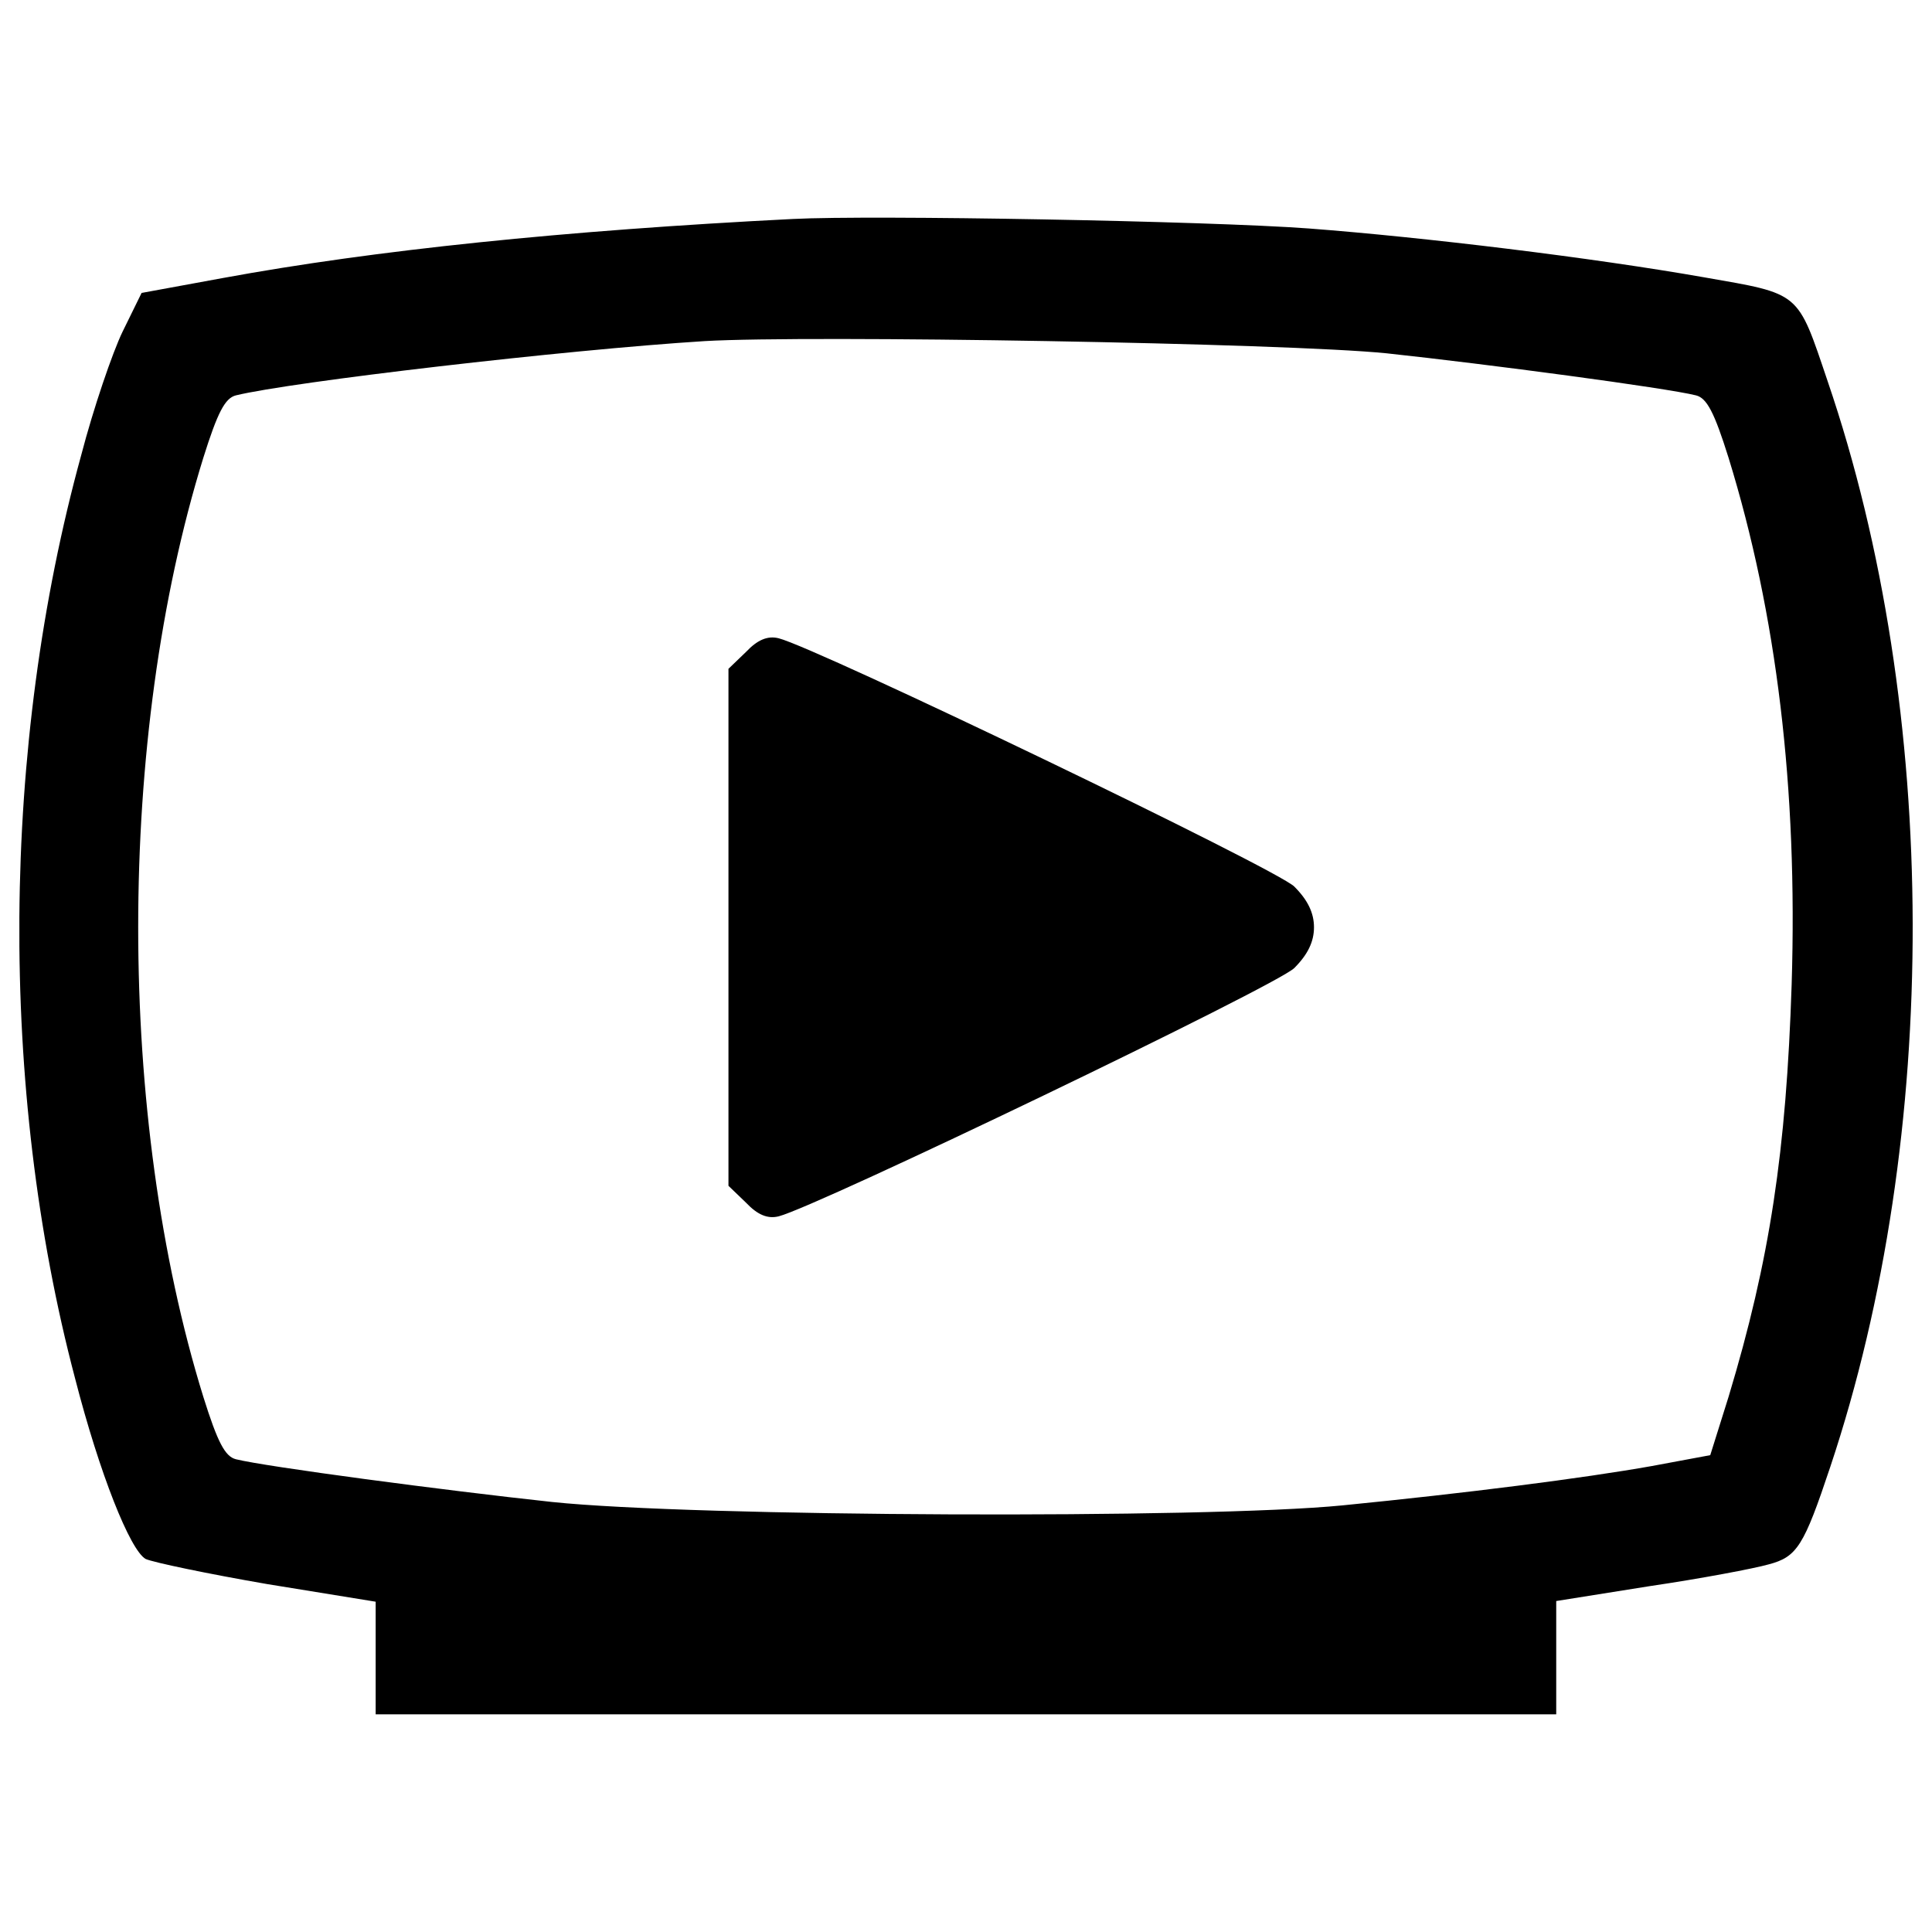 <?xml version="1.0" encoding="utf-8"?>
<!-- Svg Vector Icons : http://www.onlinewebfonts.com/icon -->
<!DOCTYPE svg PUBLIC "-//W3C//DTD SVG 1.1//EN" "http://www.w3.org/Graphics/SVG/1.1/DTD/svg11.dtd">
<svg version="1.1" xmlns="http://www.w3.org/2000/svg" xmlns:xlink="http://www.w3.org/1999/xlink" x="0px" y="0px" viewBox="0 0 1000 1000" enable-background="new 0 0 1000 1000" xml:space="preserve">
<g><g transform="translate(0,511) scale(0.1,-0.1)"><path d="M4104.2,3976.6c-1183.5-59.7-2166.8-161.5-2949.9-305.5l-421.4-77.3l-98.3-200.2c-52.7-108.9-151-396.8-214.2-639.2C5.9,1248-8.2-522,388.7-2025c126.4-491.7,284.4-888.5,365.2-934.2c38.6-17.6,323.1-77.2,628.6-129.9l561.9-91.3v-291.5v-291.5h3055.3h3055.3v291.5v295l484.6,77.2c263.4,38.7,540.8,91.3,614.6,112.4c147.5,38.7,182.6,94.8,319.6,505.7c572.4,1713.8,568.9,3912.1-14.1,5618.9c-158,467.1-137,449.5-639.2,537.3c-579.4,101.9-1446.9,207.2-2047.4,252.9C6249.9,3966.1,4515,3997.7,4104.2,3976.6z M7177,3281.3c523.3-56.2,1446.9-179.1,1601.4-217.7c56.2-14,94.8-87.8,168.6-323.1c249.3-807.7,358.2-1710.3,326.6-2725.2c-28.1-863.9-112.4-1425.8-326.6-2135.2l-94.8-302l-302-56.2c-354.7-63.2-962.2-140.5-1601.4-203.7c-709.4-70.2-3353.8-59.7-4091.3,17.6c-554.9,59.7-1482,182.6-1636.5,221.2c-56.2,14.1-94.8,87.8-168.6,323.1c-449.5,1450.4-449.5,3410,0,4860.4c73.8,235.3,112.4,309,168.6,323.1c288,70.2,1699.7,235.3,2426.7,280.9C4188.4,3376.1,6657.2,3334,7177,3281.3z"/><path d="M3861.8,1736.1l-91.3-87.8v-1338v-1338l91.3-87.8c59.7-63.2,112.4-84.3,168.6-70.2c196.7,49.2,2577.7,1194,2669,1285.3c70.2,70.2,101.8,136.9,101.8,210.7c0,73.7-31.6,140.5-101.8,210.7c-91.3,91.3-2472.3,1236.2-2669,1285.3C3974.2,1820.4,3921.5,1799.3,3861.8,1736.1z"/></g></g>
</svg>